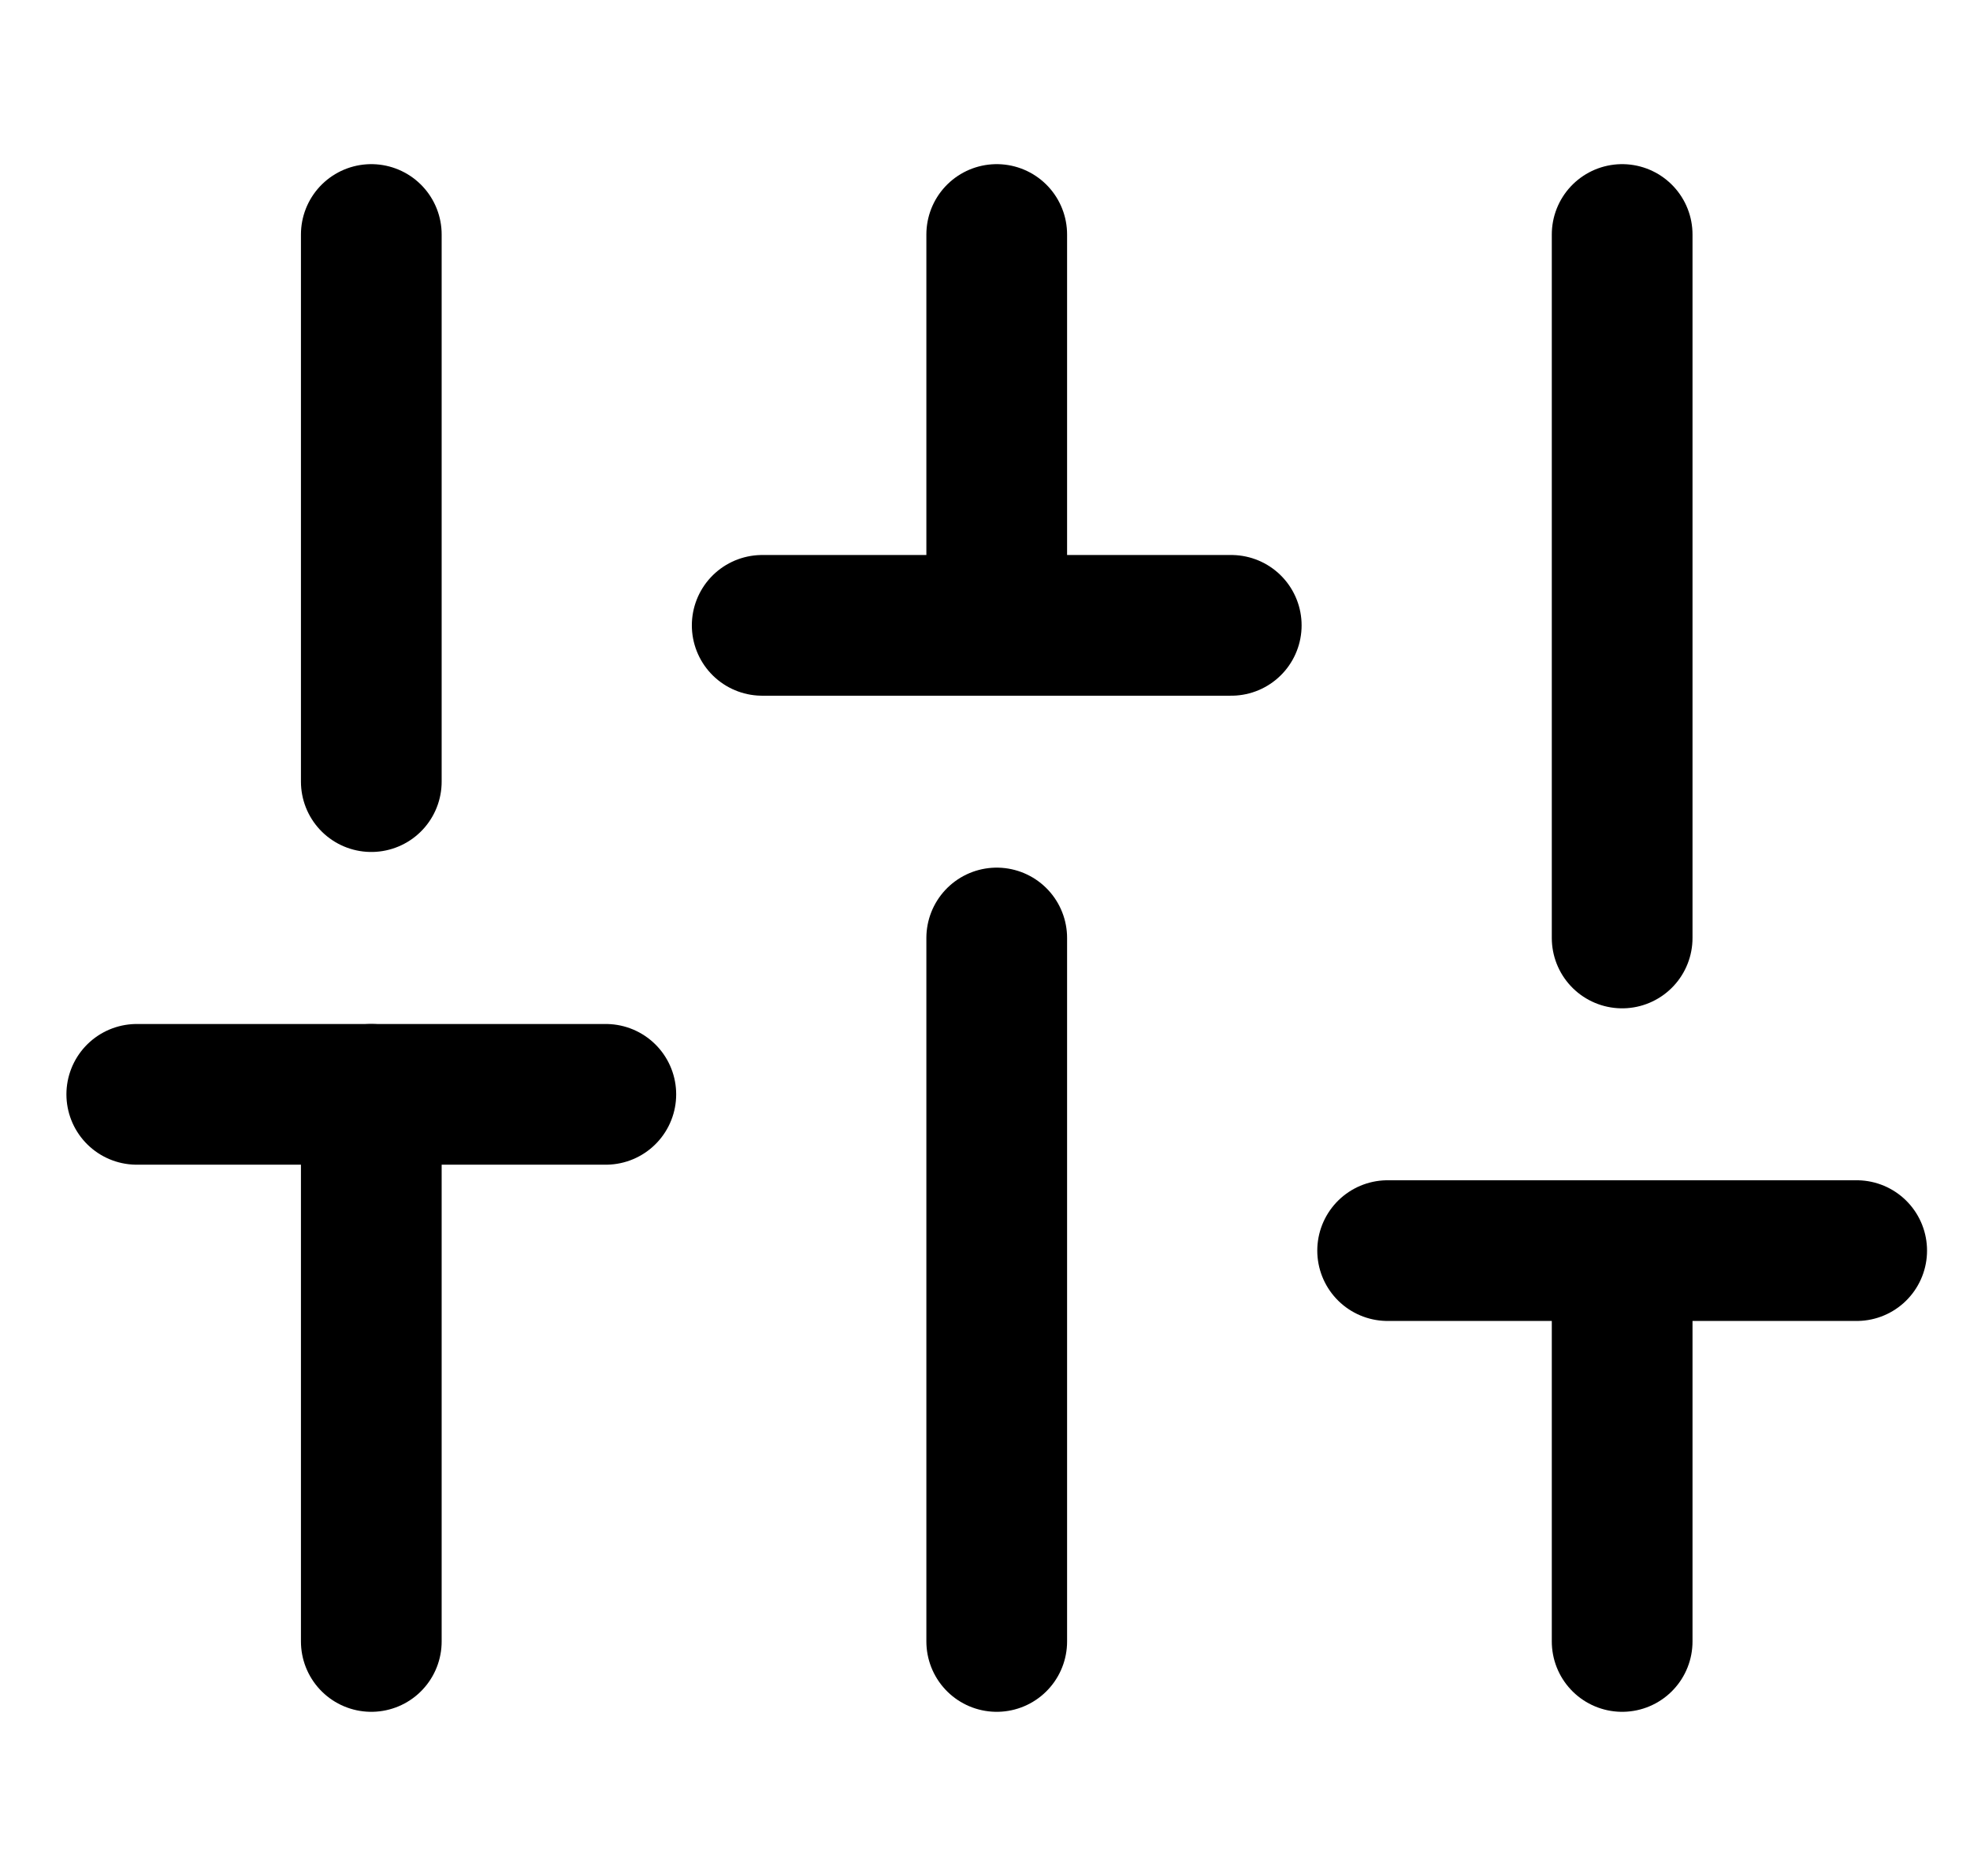 <svg width="21" height="20" viewBox="0 0 21 20" fill="none" xmlns="http://www.w3.org/2000/svg">
<g clip-path="url(#clip0_2003_70)">
<path d="M3.958 17.5V11.667" stroke="currentColor" stroke-width="1.5" stroke-linecap="round" stroke-linejoin="round"/>
<path d="M3.958 8.333V2.5" stroke="currentColor" stroke-width="1.5" stroke-linecap="round" stroke-linejoin="round"/>
<path d="M10.625 17.5V10" stroke="currentColor" stroke-width="1.5" stroke-linecap="round" stroke-linejoin="round"/>
<path d="M10.625 6.667V2.5" stroke="currentColor" stroke-width="1.5" stroke-linecap="round" stroke-linejoin="round"/>
<path d="M17.292 17.5V13.333" stroke="currentColor" stroke-width="1.5" stroke-linecap="round" stroke-linejoin="round"/>
<path d="M17.292 10V2.5" stroke="currentColor" stroke-width="1.5" stroke-linecap="round" stroke-linejoin="round"/>
<path d="M1.458 11.667H6.458" stroke="currentColor" stroke-width="1.5" stroke-linecap="round" stroke-linejoin="round"/>
<path d="M8.125 6.667H13.125" stroke="currentColor" stroke-width="1.5" stroke-linecap="round" stroke-linejoin="round"/>
<path d="M14.792 13.333H19.792" stroke="currentColor" stroke-width="1.5" stroke-linecap="round" stroke-linejoin="round"/>
</g>
<defs>
<clipPath id="clip0_2003_70">
<rect width="20" height="20" fill="white" transform="translate(0.625)"/>
</clipPath>
</defs>
</svg>
